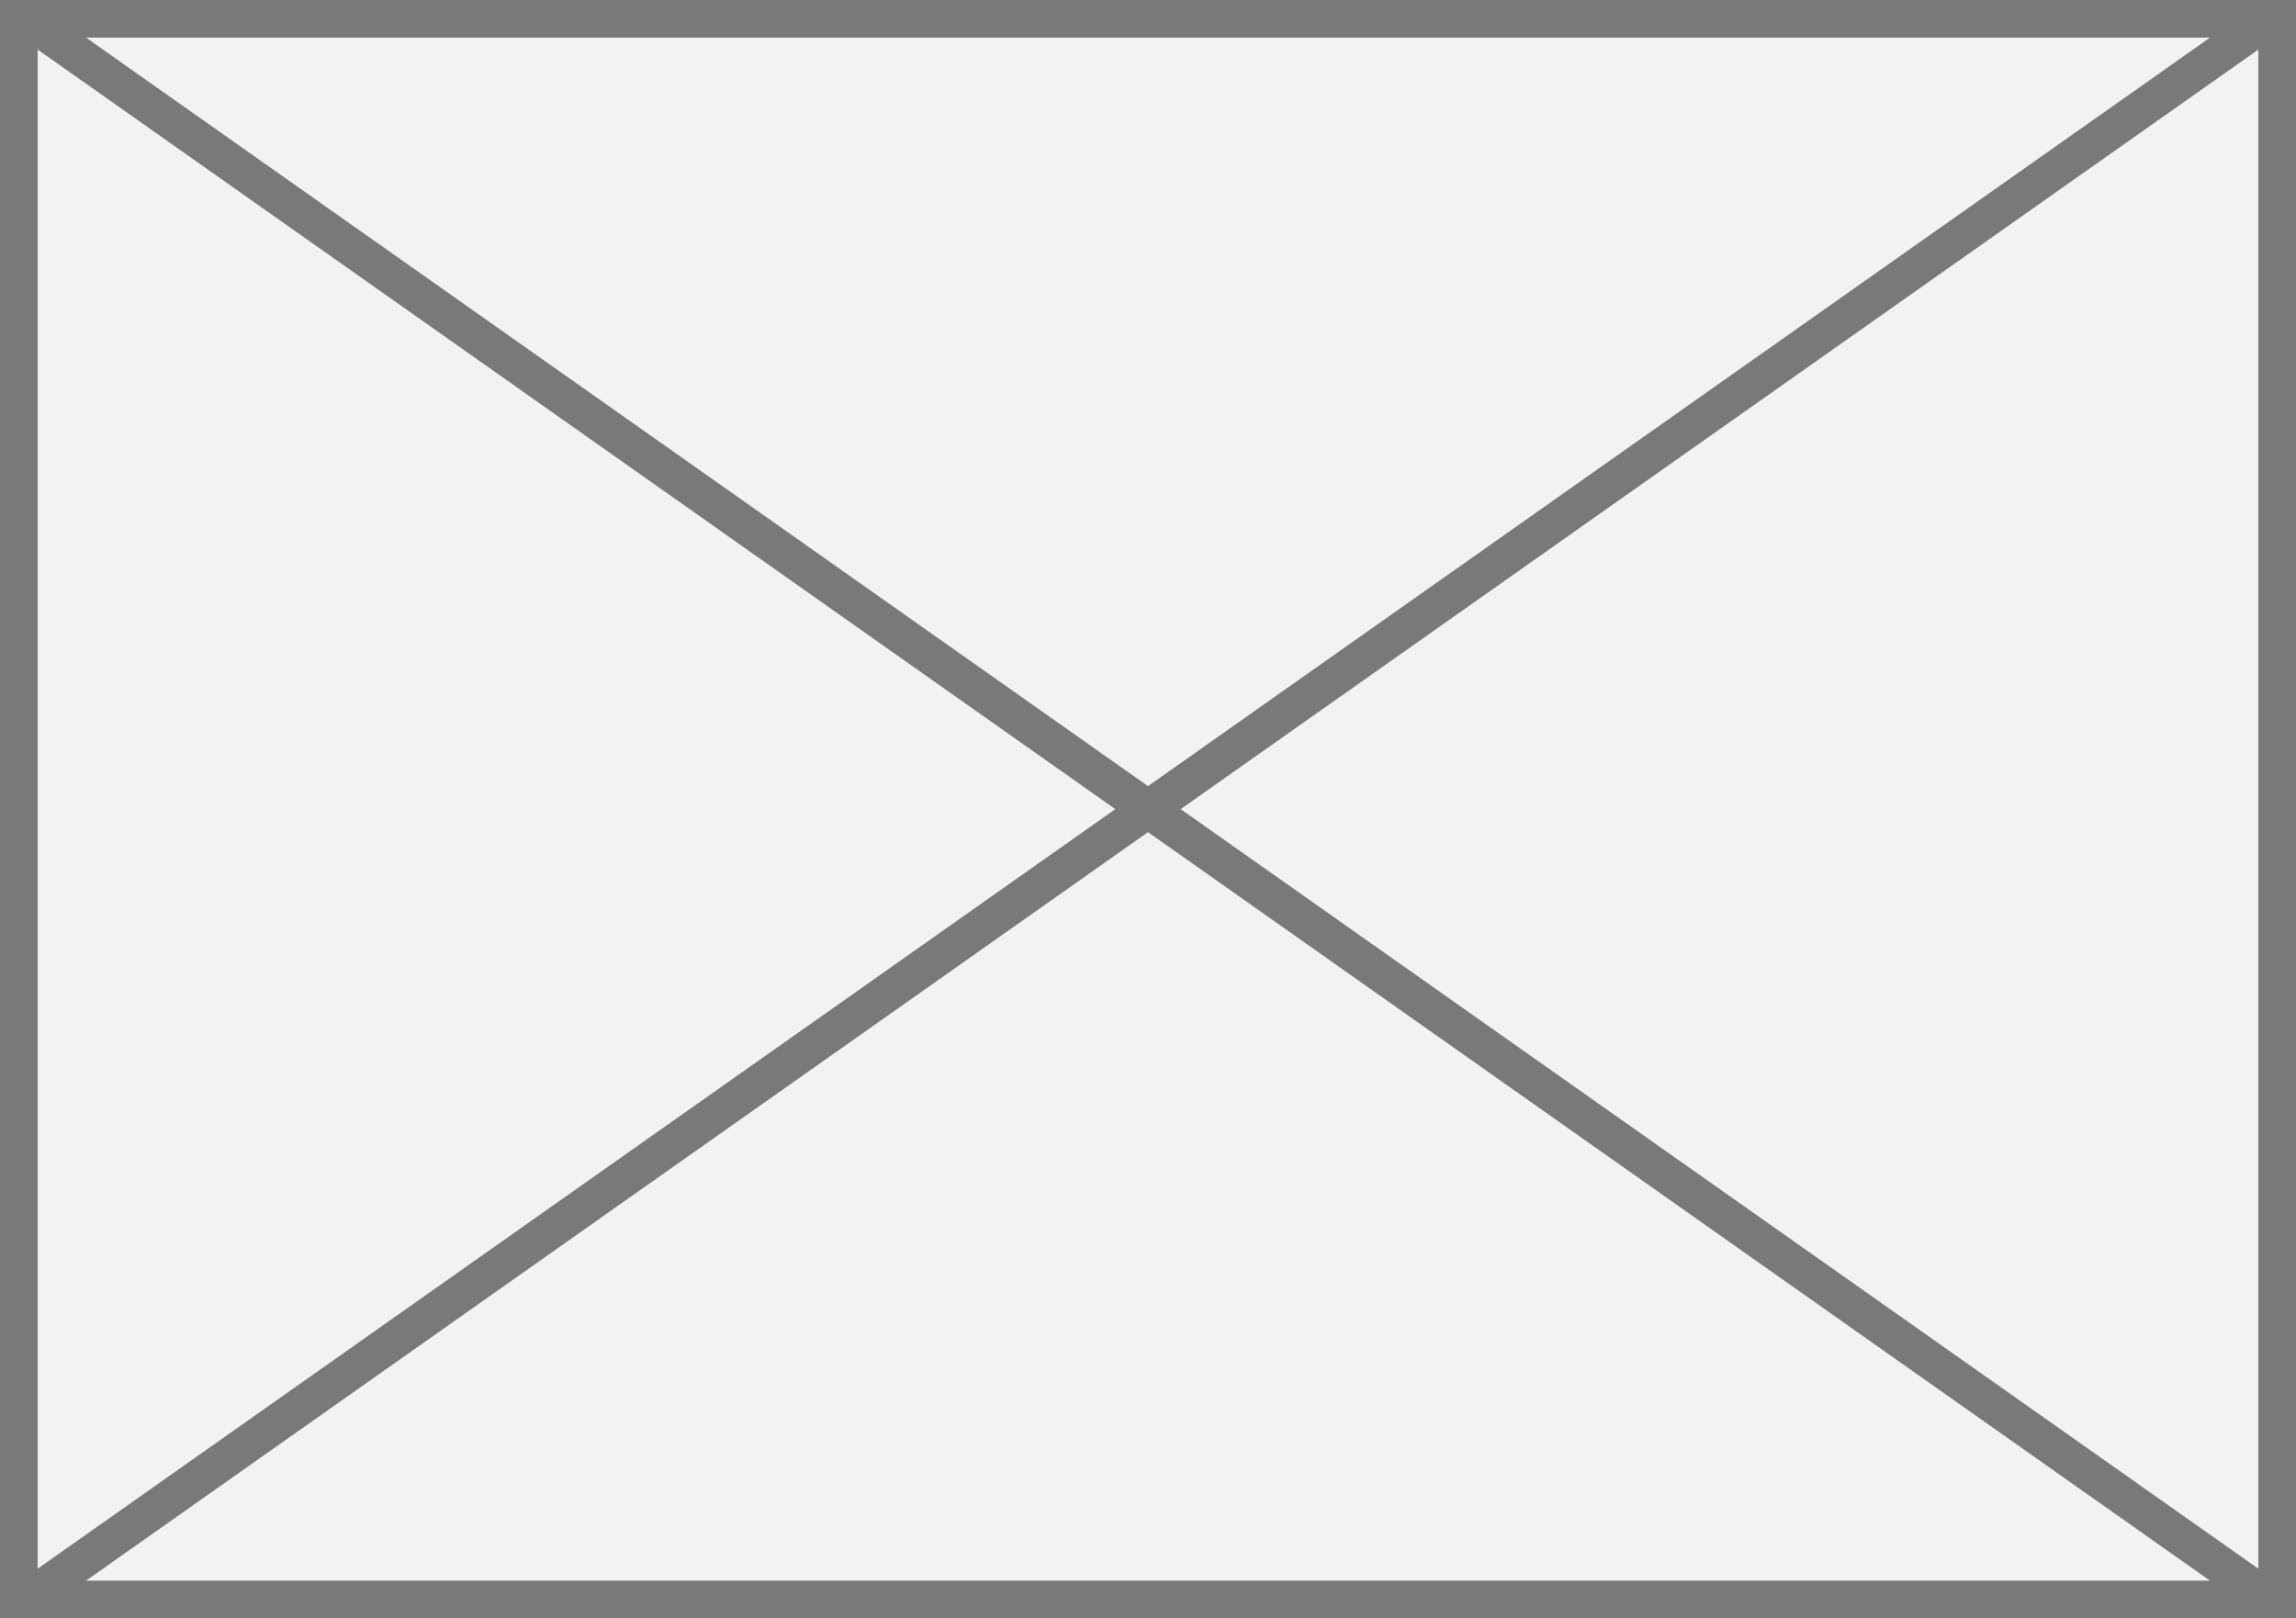 ﻿<?xml version="1.0" encoding="utf-8"?>
<svg version="1.1" xmlns:xlink="http://www.w3.org/1999/xlink" width="61px" height="43px" xmlns="http://www.w3.org/2000/svg">
  <rect width="100%" height="100%" fill="#333333" stroke="none"/>
  <g transform="matrix(1 0 0 1 -603 -249 )">
    <path d="M 603.5 249.5  L 663.5 249.5  L 663.5 291.5  L 603.5 291.5  L 603.5 249.5  Z " fill-rule="nonzero" fill="#f2f2f2" stroke="none" />
    <path d="M 603.5 249.5  L 663.5 249.5  L 663.5 291.5  L 603.5 291.5  L 603.5 249.5  Z " stroke-width="1" stroke="#797979" fill="none" />
    <path d="M 603.58 249.409  L 663.42 291.591  M 663.42 249.409  L 603.58 291.591  " stroke-width="1" stroke="#797979" fill="none" />
  </g>
</svg>